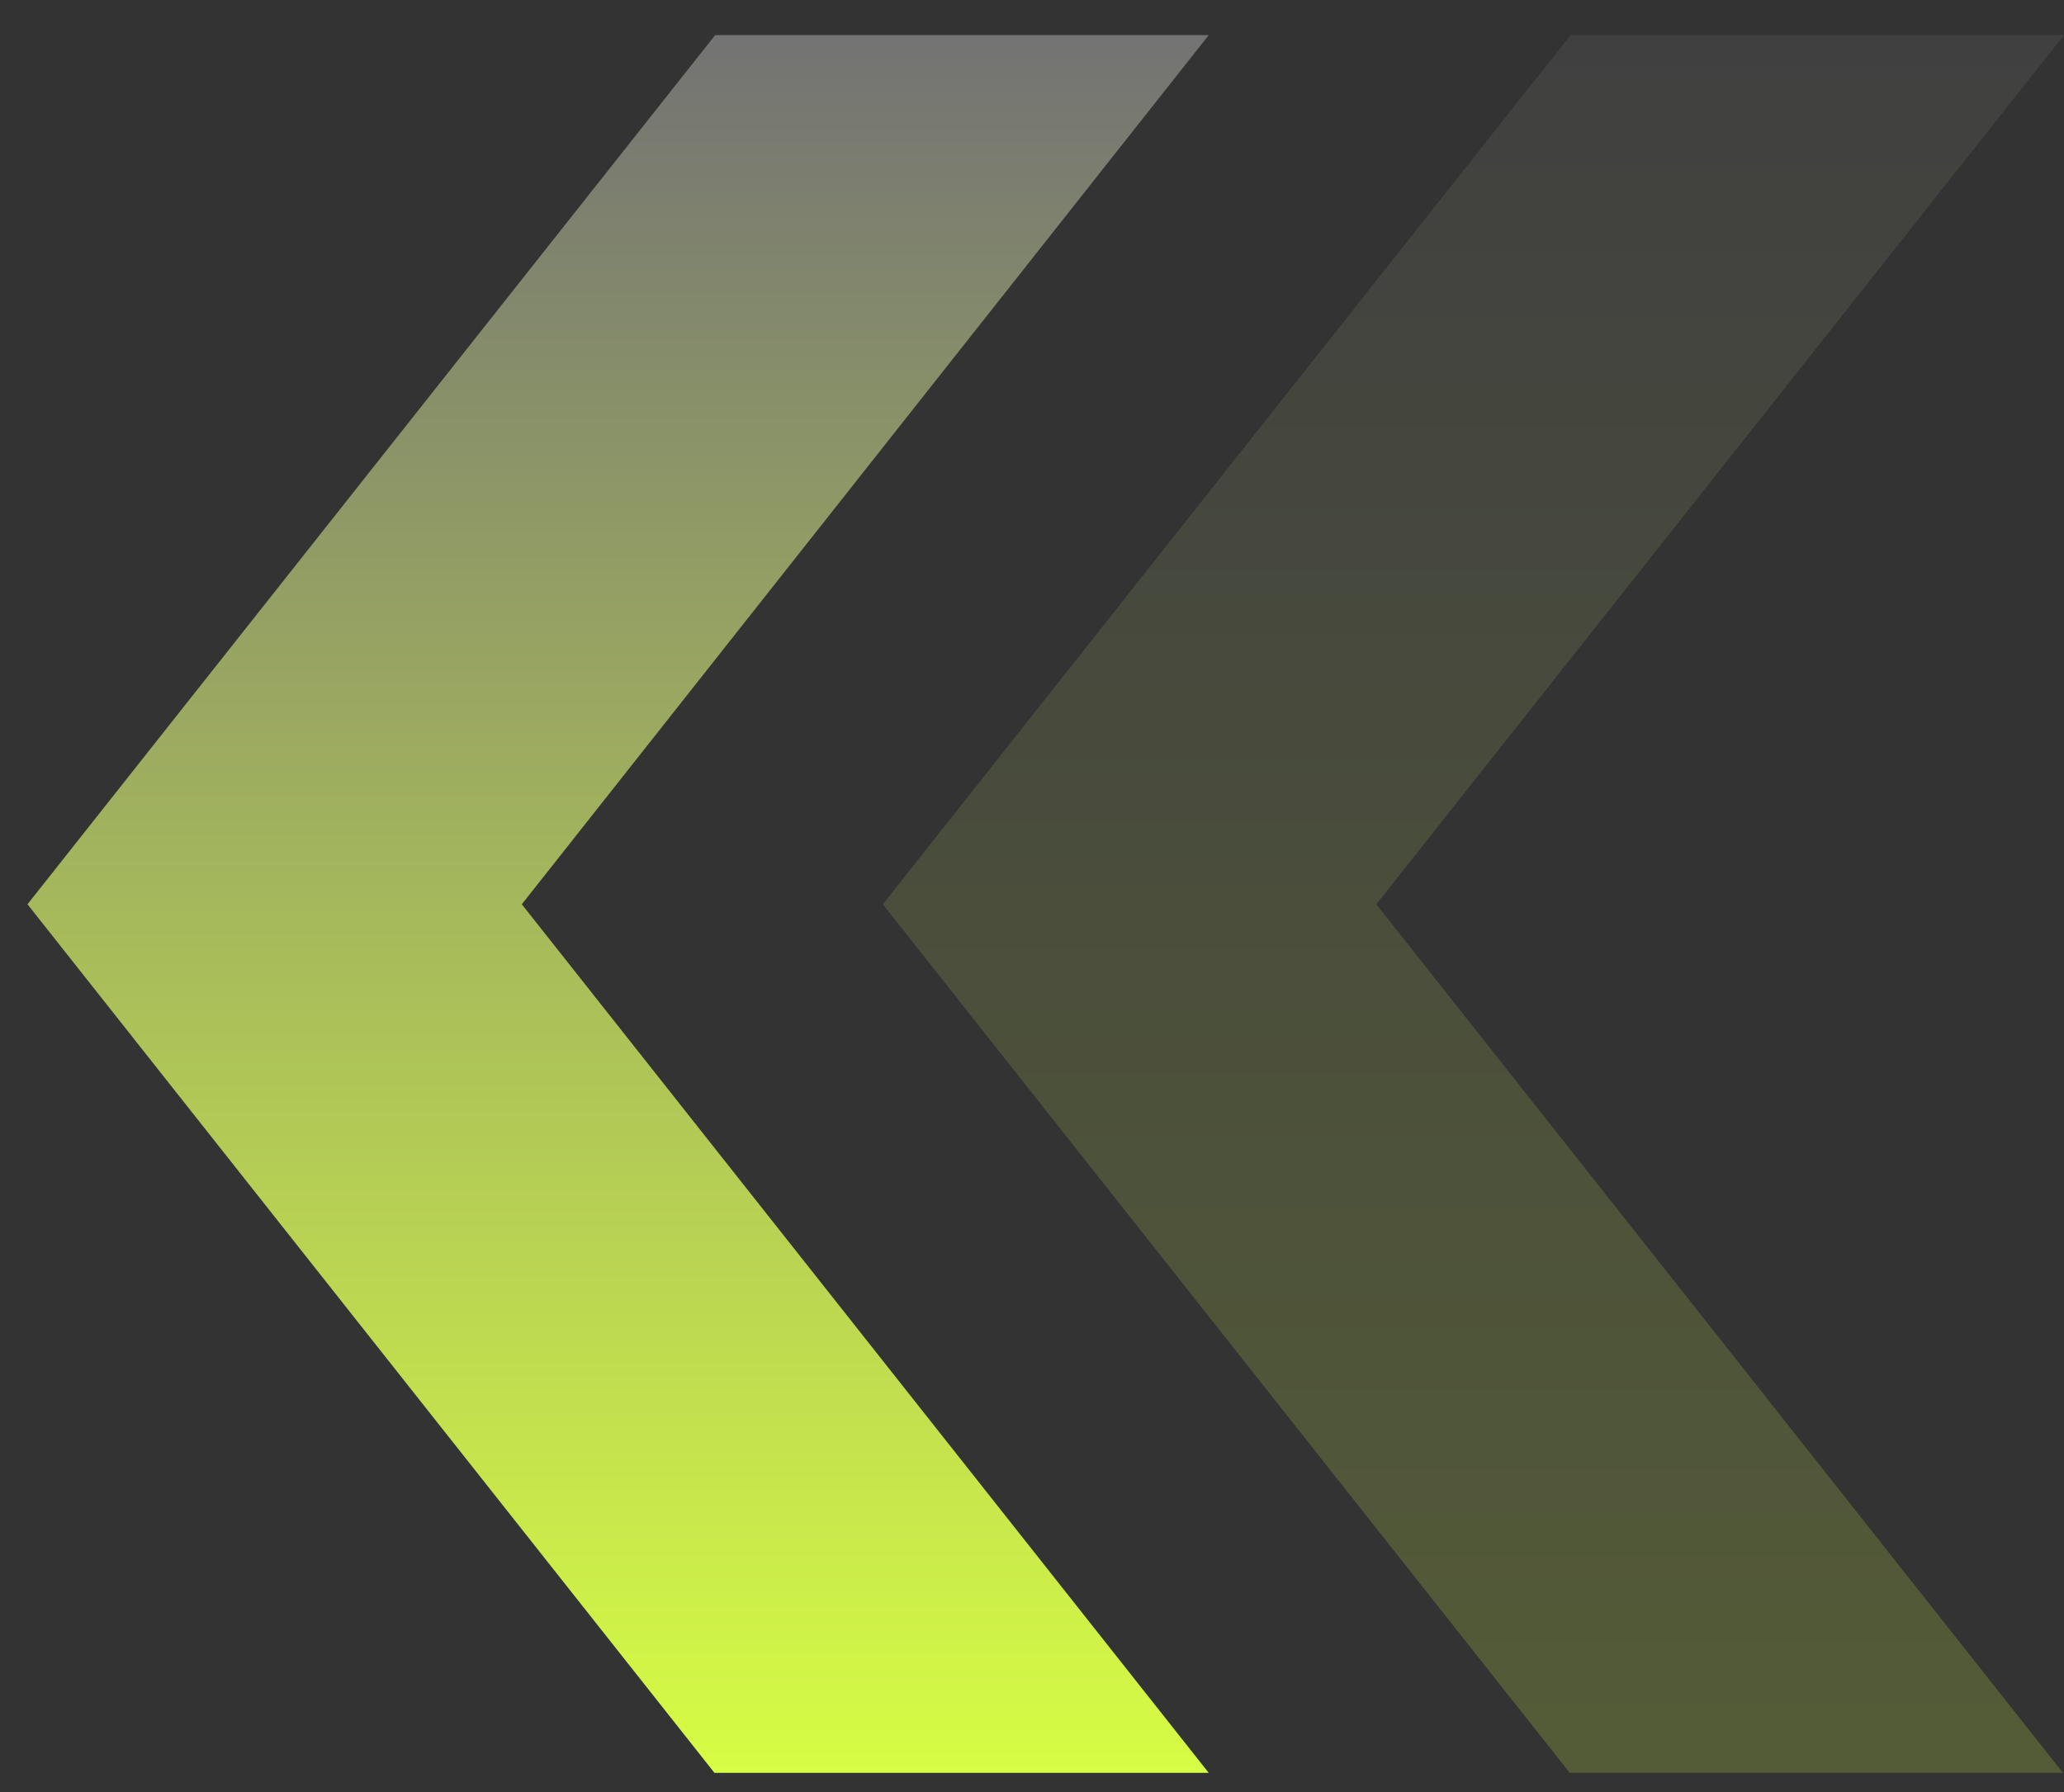 <svg width="38" height="33" viewBox="0 0 38 33" fill="none" xmlns="http://www.w3.org/2000/svg">
<rect x="0" y="0" width="38" height="33" fill="#333333" stroke="none"/>
<path d="M28.9 32.647H37.981L25.34 16.652L38 0.646H28.915L16.253 16.652L28.9 32.647Z" fill="url(#paint0_linear_287_1490)" fill-opacity="0.2"/>
<path d="M13.167 0.646L0.506 16.652L13.154 32.647H22.254L9.607 16.652L22.254 0.646H13.167Z" fill="url(#paint1_linear_287_1490)"/>
<defs>
<linearGradient id="paint0_linear_287_1490" x1="27.127" y1="32.647" x2="27.127" y2="0.646" gradientUnits="userSpaceOnUse">
<stop stop-color="#D7FD44"/>
<stop offset="1" stop-color="#737373"/>
</linearGradient>
<linearGradient id="paint1_linear_287_1490" x1="11.38" y1="32.647" x2="11.38" y2="0.646" gradientUnits="userSpaceOnUse">
<stop stop-color="#D7FD44"/>
<stop offset="1" stop-color="#737373"/>
</linearGradient>
</defs>
</svg>
